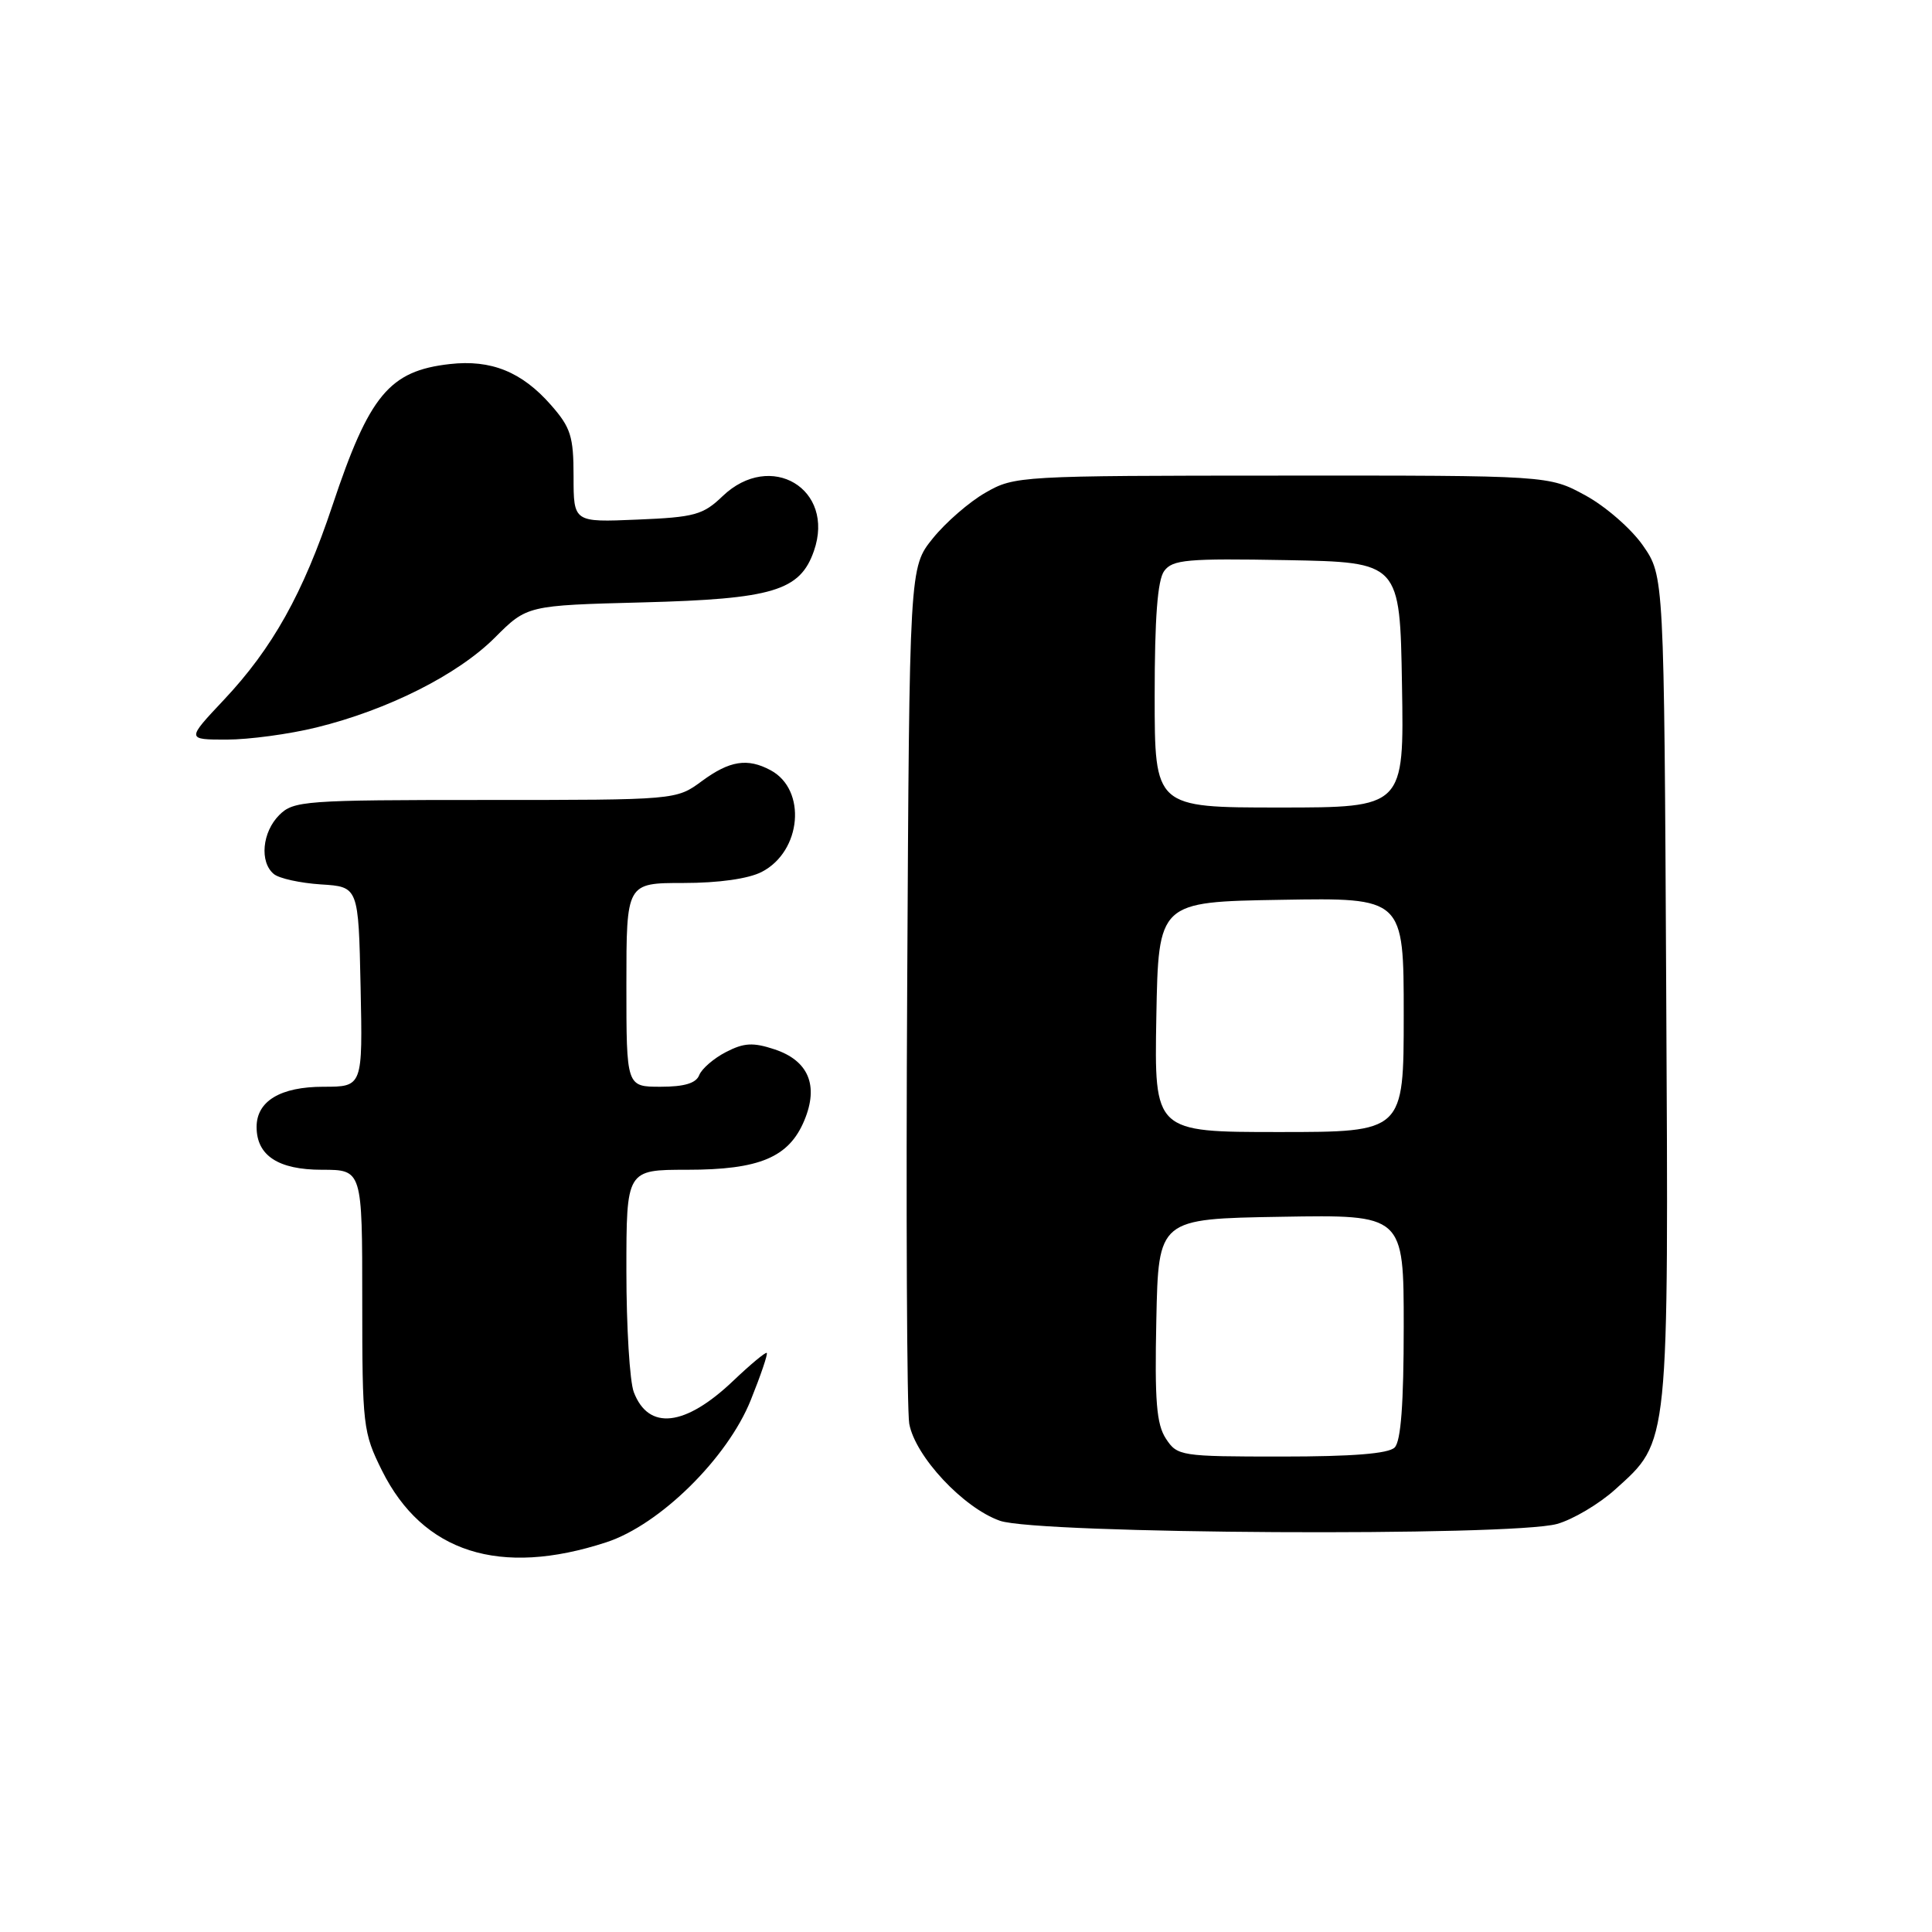<?xml version="1.0" encoding="UTF-8" standalone="no"?>
<!DOCTYPE svg PUBLIC "-//W3C//DTD SVG 1.1//EN" "http://www.w3.org/Graphics/SVG/1.1/DTD/svg11.dtd" >
<svg xmlns="http://www.w3.org/2000/svg" xmlns:xlink="http://www.w3.org/1999/xlink" version="1.1" viewBox="0 0 256 256">
 <g >
 <path fill="currentColor"
d=" M 80.34 204.36 C 87.42 202.05 96.39 193.22 99.48 185.52 C 100.80 182.24 101.76 179.42 101.60 179.27 C 101.45 179.12 99.44 180.79 97.13 182.99 C 90.77 189.04 85.93 189.58 83.98 184.46 C 83.44 183.04 83.00 175.82 83.00 168.43 C 83.00 155.00 83.00 155.00 91.05 155.00 C 100.63 155.00 104.53 153.36 106.57 148.48 C 108.52 143.83 107.13 140.53 102.62 139.04 C 99.78 138.10 98.57 138.17 96.18 139.41 C 94.57 140.24 92.98 141.62 92.65 142.46 C 92.24 143.53 90.69 144.00 87.53 144.00 C 83.00 144.00 83.00 144.00 83.00 130.50 C 83.00 117.00 83.00 117.00 90.55 117.00 C 95.24 117.00 99.18 116.44 100.94 115.53 C 106.22 112.80 106.93 104.64 102.11 102.06 C 99.04 100.41 96.68 100.79 93.00 103.50 C 89.61 106.00 89.61 106.00 64.31 106.00 C 40.33 106.00 38.89 106.11 37.00 108.00 C 34.74 110.26 34.37 114.23 36.28 115.81 C 36.98 116.40 39.79 117.01 42.53 117.19 C 47.50 117.50 47.50 117.50 47.78 130.75 C 48.06 144.00 48.06 144.00 42.86 144.00 C 37.16 144.00 34.00 145.90 34.00 149.33 C 34.00 153.12 36.87 155.00 42.65 155.00 C 48.00 155.00 48.00 155.00 48.00 172.30 C 48.00 188.97 48.10 189.80 50.62 194.87 C 56.03 205.72 66.22 208.98 80.34 204.36 Z  M 206.32 201.93 C 208.42 201.34 211.88 199.29 214.01 197.37 C 221.23 190.85 221.10 192.12 220.78 130.91 C 220.50 76.33 220.50 76.33 217.71 72.30 C 216.17 70.08 212.74 67.09 210.07 65.64 C 205.23 63.00 205.23 63.00 169.86 63.02 C 135.11 63.03 134.43 63.07 130.60 65.27 C 128.45 66.49 125.30 69.23 123.60 71.34 C 120.50 75.18 120.50 75.18 120.21 130.34 C 120.04 160.68 120.17 186.92 120.48 188.65 C 121.27 192.98 127.65 199.81 132.50 201.51 C 137.52 203.27 200.21 203.62 206.32 201.93 Z  M 41.94 96.39 C 51.38 94.07 60.65 89.41 65.57 84.49 C 69.84 80.22 69.84 80.22 85.17 79.82 C 102.41 79.37 106.01 78.29 107.85 73.00 C 110.71 64.79 102.12 59.64 95.74 65.75 C 93.16 68.23 92.03 68.54 84.43 68.85 C 76.00 69.21 76.00 69.21 76.00 63.14 C 76.00 57.82 75.63 56.65 73.00 53.66 C 69.15 49.27 65.07 47.62 59.60 48.24 C 51.59 49.14 48.93 52.34 44.05 66.98 C 40.16 78.64 36.10 85.90 29.65 92.75 C 24.71 98.00 24.71 98.00 30.04 98.00 C 32.97 98.00 38.33 97.28 41.94 96.39 Z  M 154.49 190.63 C 153.24 188.72 152.99 185.64 153.22 174.88 C 153.50 161.50 153.50 161.50 169.75 161.23 C 186.00 160.95 186.00 160.95 186.00 175.78 C 186.00 185.97 185.63 190.97 184.80 191.80 C 183.98 192.62 179.21 193.00 169.82 193.00 C 156.43 193.00 156.00 192.93 154.49 190.63 Z  M 153.22 134.75 C 153.50 119.50 153.50 119.50 169.75 119.23 C 186.00 118.95 186.00 118.95 186.00 134.48 C 186.00 150.00 186.00 150.00 169.47 150.00 C 152.95 150.00 152.95 150.00 153.22 134.75 Z  M 153.00 92.19 C 153.00 81.88 153.38 76.86 154.26 75.66 C 155.37 74.15 157.28 73.98 170.51 74.22 C 185.50 74.50 185.50 74.50 185.77 90.75 C 186.05 107.00 186.05 107.00 169.52 107.00 C 153.00 107.00 153.00 107.00 153.00 92.19 Z "/>
</g>
</svg>